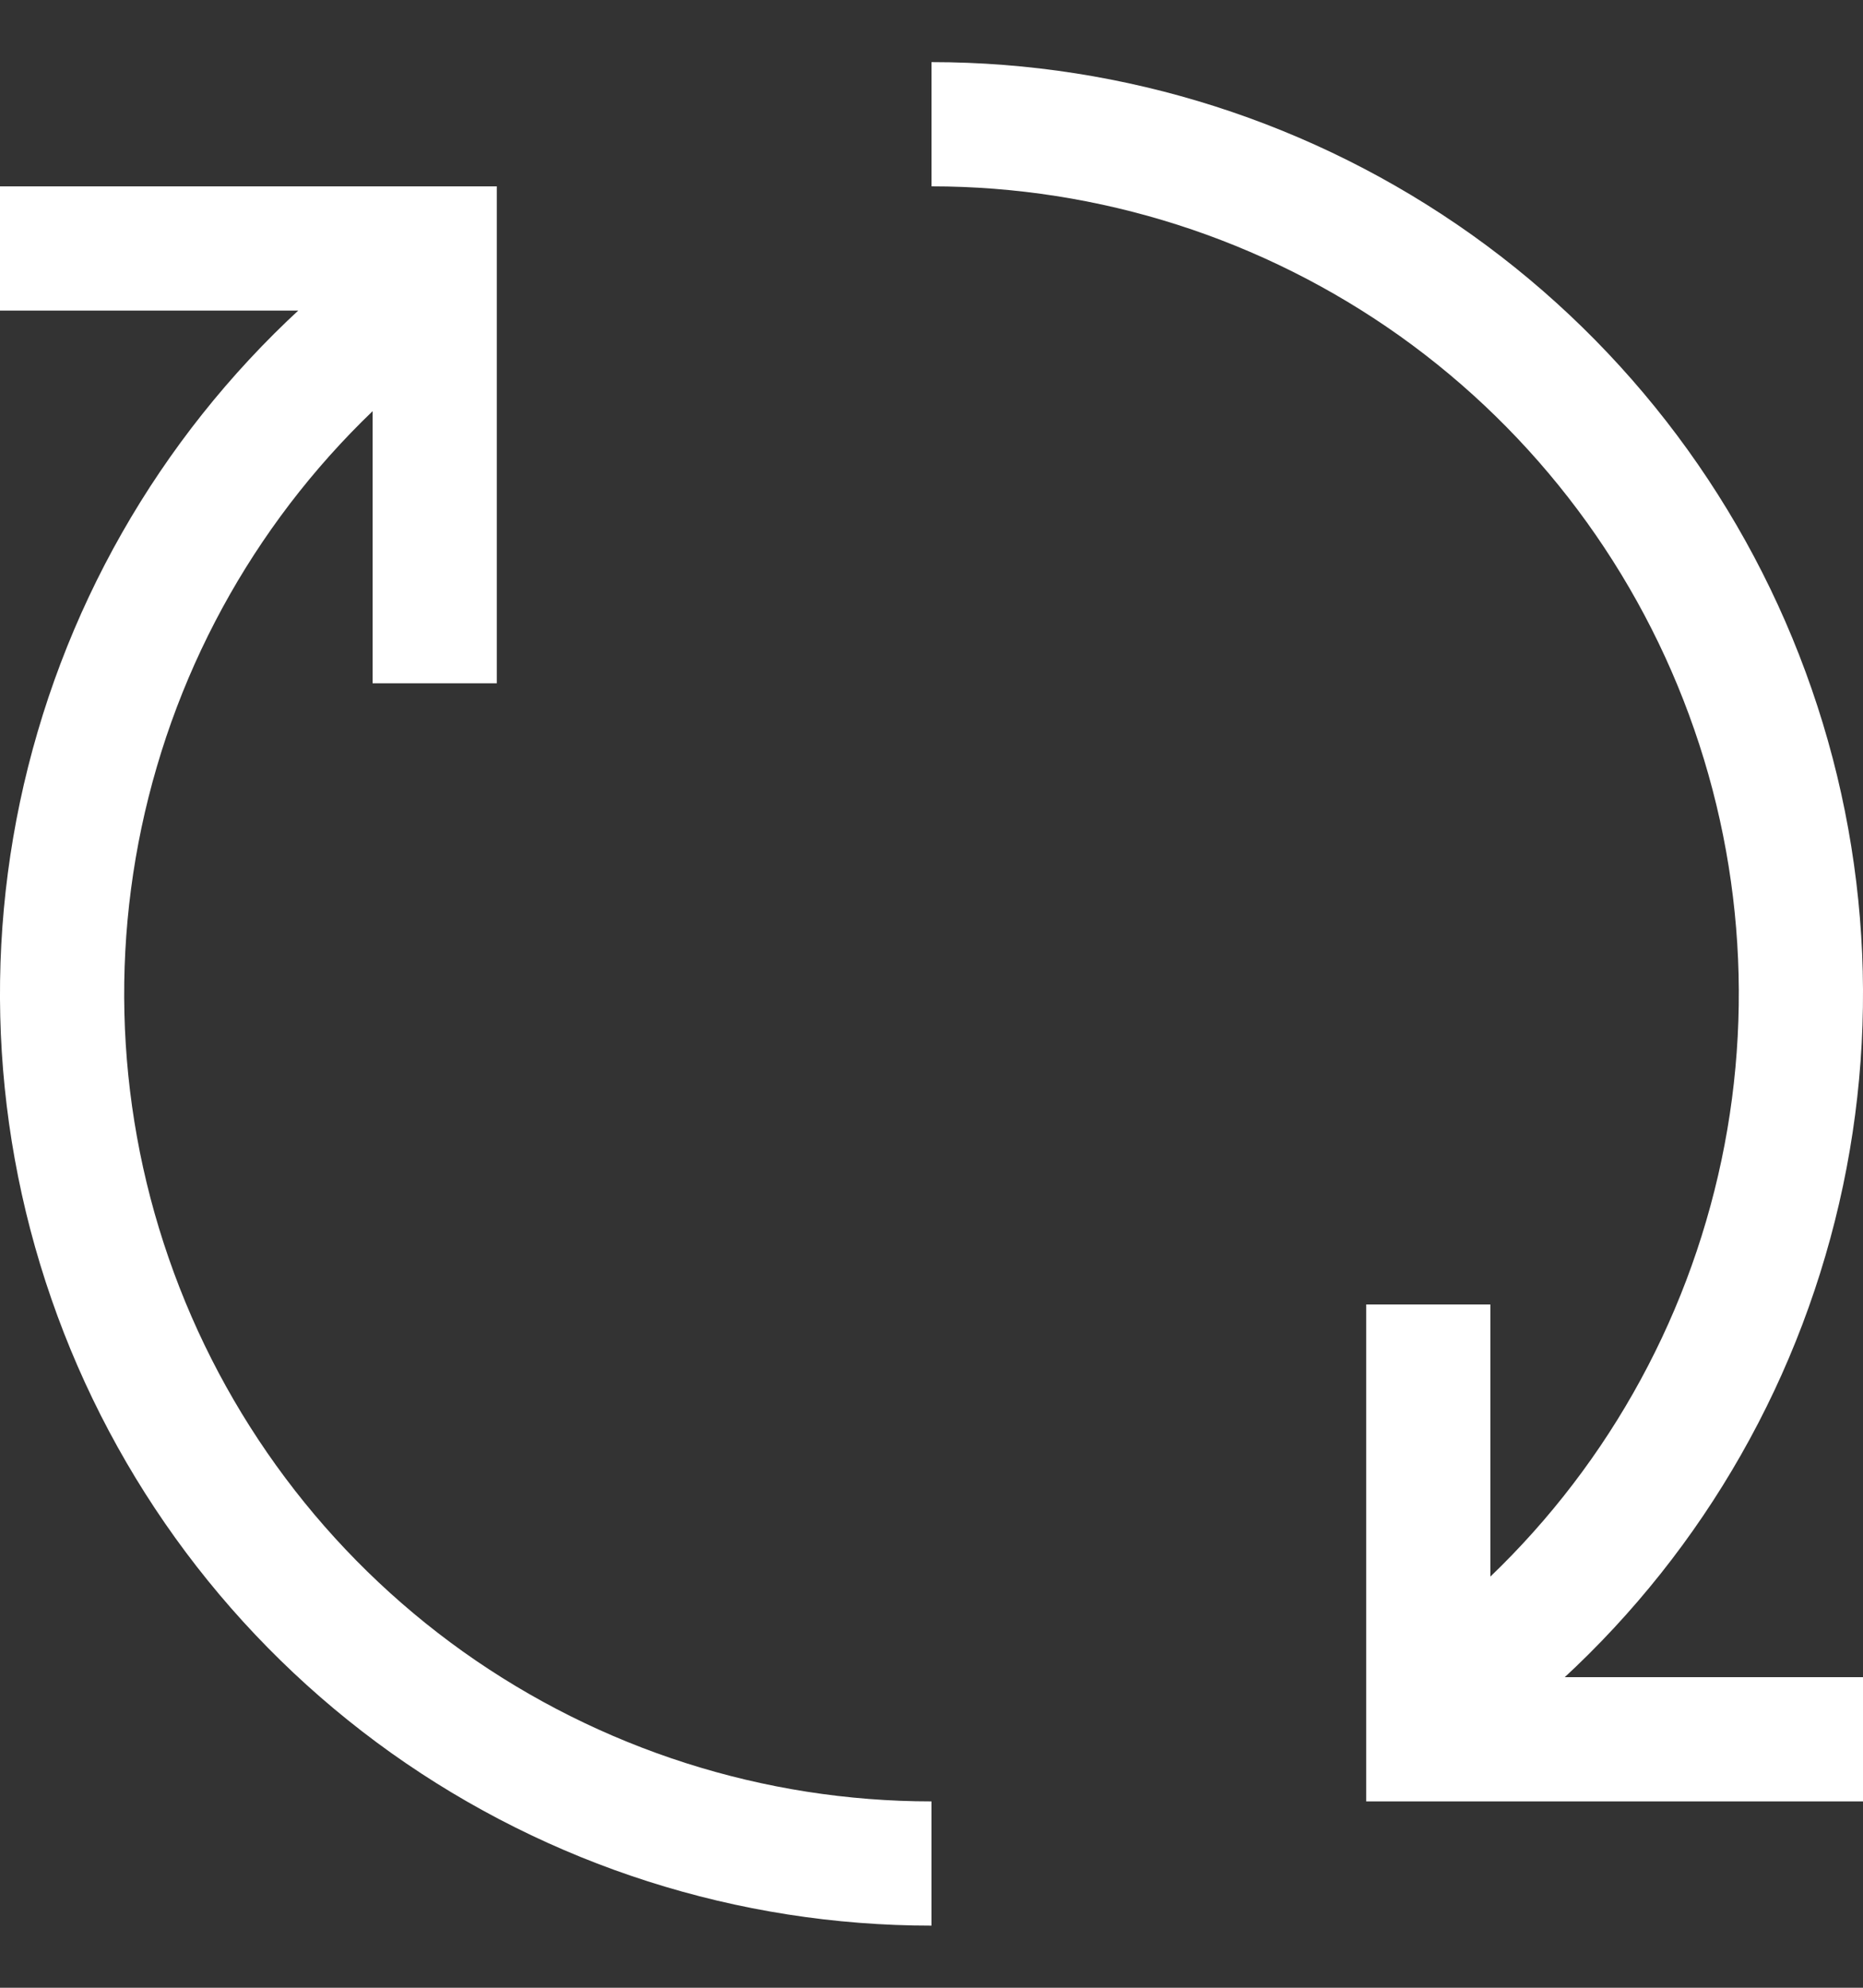 <svg width="15" height="16" viewBox="0 0 15 16" fill="none" xmlns="http://www.w3.org/2000/svg">
<rect x="0" y="0" width="15" height="16" fill="#333333" stroke="none"/>
<g clip-path="url(#clip0_2_6110)">
<path d="M7.5 15C6.045 15 4.626 14.546 3.44 13.703C2.255 12.859 1.362 11.666 0.886 10.291C0.409 8.916 0.373 7.427 0.783 6.031C1.192 4.634 2.027 3.4 3.17 2.5M7.5 1C8.955 1 10.374 1.454 11.56 2.297C12.745 3.141 13.638 4.334 14.114 5.709C14.591 7.084 14.627 8.573 14.217 9.969C13.808 11.366 12.973 12.6 11.83 13.5M11.5 10.5V14H15M0 2H3.5V5.5" stroke="white"/>
</g>
<defs>
<clipPath id="clip0_2_6110">
<rect width="15" height="15" fill="white" transform="translate(0 0.5)"/>
</clipPath>
</defs>
</svg>
